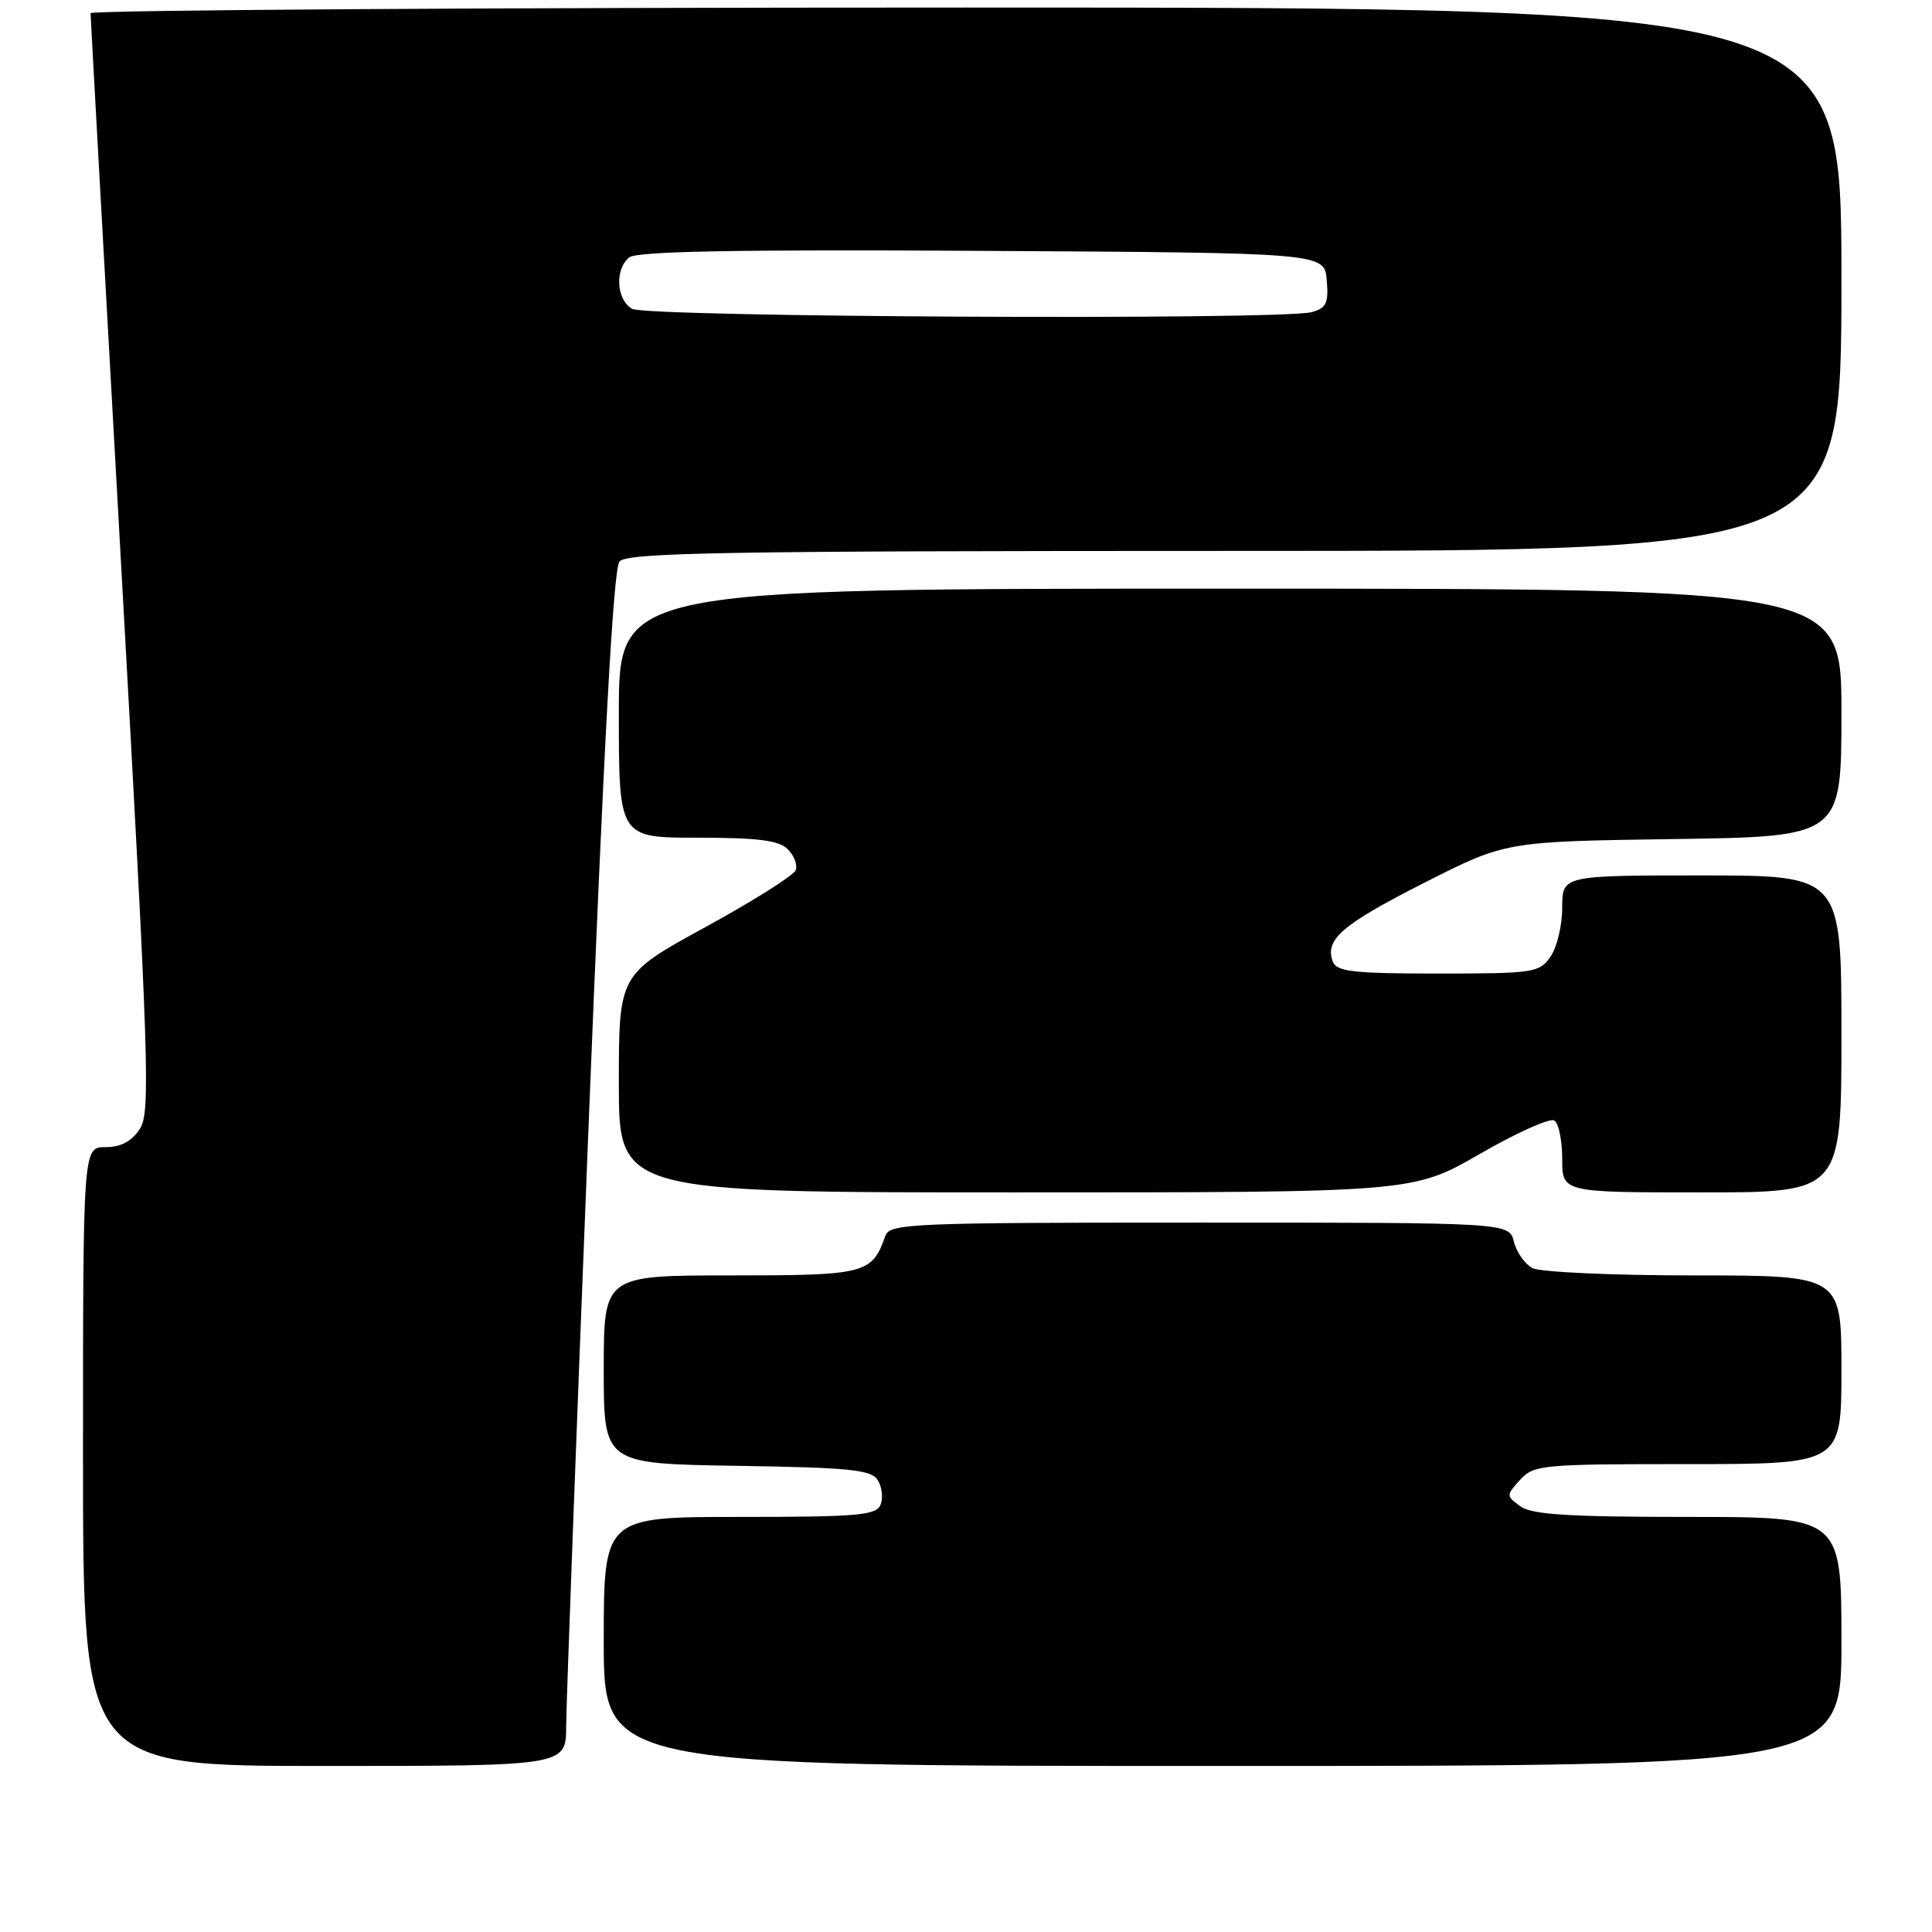 <?xml version="1.0" encoding="UTF-8" standalone="no"?>
<!DOCTYPE svg PUBLIC "-//W3C//DTD SVG 1.1//EN" "http://www.w3.org/Graphics/SVG/1.1/DTD/svg11.dtd" >
<svg xmlns="http://www.w3.org/2000/svg" xmlns:xlink="http://www.w3.org/1999/xlink" version="1.1" viewBox="0 0 256 256">
 <g >
 <path fill="currentColor"
d=" M 75.02 228.75 C 75.03 225.86 76.35 190.27 77.97 149.66 C 80.00 98.77 81.27 75.38 82.08 74.41 C 83.06 73.22 95.74 73.00 163.62 73.00 C 244.00 73.00 244.00 73.00 244.00 37.00 C 244.00 1.00 244.00 1.00 128.00 1.00 C 64.20 1.00 12.00 1.34 12.00 1.75 C 12.00 2.16 13.82 35.06 16.05 74.85 C 19.75 141.12 19.96 147.41 18.52 149.60 C 17.45 151.24 16.01 152.00 13.98 152.00 C 11.00 152.00 11.00 152.00 11.00 193.00 C 11.00 234.00 11.00 234.00 43.00 234.00 C 75.00 234.00 75.00 234.00 75.02 228.75 Z  M 244.00 217.50 C 244.00 201.00 244.00 201.00 223.69 201.00 C 207.80 201.00 202.96 200.69 201.45 199.59 C 199.56 198.21 199.56 198.14 201.42 196.09 C 203.22 194.10 204.29 194.00 223.65 194.00 C 244.00 194.00 244.00 194.00 244.00 181.50 C 244.00 169.00 244.00 169.00 224.43 169.00 C 213.66 169.00 204.05 168.56 203.05 168.03 C 202.05 167.49 200.94 165.92 200.60 164.53 C 199.96 162.00 199.96 162.00 158.95 162.00 C 120.79 162.00 117.89 162.12 117.32 163.75 C 115.53 168.80 114.74 169.00 96.85 169.00 C 80.00 169.00 80.00 169.00 80.00 181.48 C 80.00 193.95 80.00 193.95 97.64 194.23 C 112.60 194.46 115.44 194.75 116.30 196.11 C 116.86 197.00 117.04 198.46 116.69 199.36 C 116.14 200.79 113.80 201.00 98.03 201.00 C 80.00 201.00 80.00 201.00 80.00 217.50 C 80.00 234.00 80.00 234.00 162.00 234.00 C 244.00 234.00 244.00 234.00 244.00 217.50 Z  M 196.07 152.91 C 200.92 150.11 205.37 148.11 205.95 148.47 C 206.53 148.82 207.00 151.12 207.00 153.56 C 207.00 158.00 207.00 158.00 225.50 158.00 C 244.00 158.00 244.00 158.00 244.00 137.00 C 244.00 116.00 244.00 116.00 225.50 116.00 C 207.00 116.00 207.00 116.00 207.00 120.28 C 207.00 122.63 206.30 125.56 205.44 126.78 C 203.97 128.89 203.20 129.00 190.55 129.00 C 179.35 129.00 177.12 128.75 176.61 127.43 C 175.49 124.52 177.80 122.52 188.67 117.00 C 199.50 111.50 199.50 111.50 221.75 111.18 C 244.00 110.86 244.00 110.86 244.00 94.43 C 244.00 78.00 244.00 78.00 163.00 78.00 C 82.00 78.00 82.00 78.00 82.00 94.50 C 82.00 111.00 82.00 111.00 92.43 111.00 C 100.45 111.00 103.21 111.35 104.39 112.53 C 105.23 113.37 105.70 114.62 105.43 115.31 C 105.17 116.00 99.79 119.39 93.48 122.84 C 82.00 129.12 82.00 129.12 82.00 143.56 C 82.00 158.00 82.00 158.00 134.62 158.00 C 187.24 158.00 187.24 158.00 196.07 152.91 Z  M 83.75 40.92 C 81.67 39.71 81.44 35.71 83.36 34.11 C 84.35 33.30 97.44 33.05 130.11 33.24 C 175.50 33.50 175.50 33.50 175.80 37.12 C 176.06 40.18 175.75 40.83 173.80 41.36 C 169.76 42.44 85.66 42.03 83.75 40.92 Z "/>
</g>
</svg>